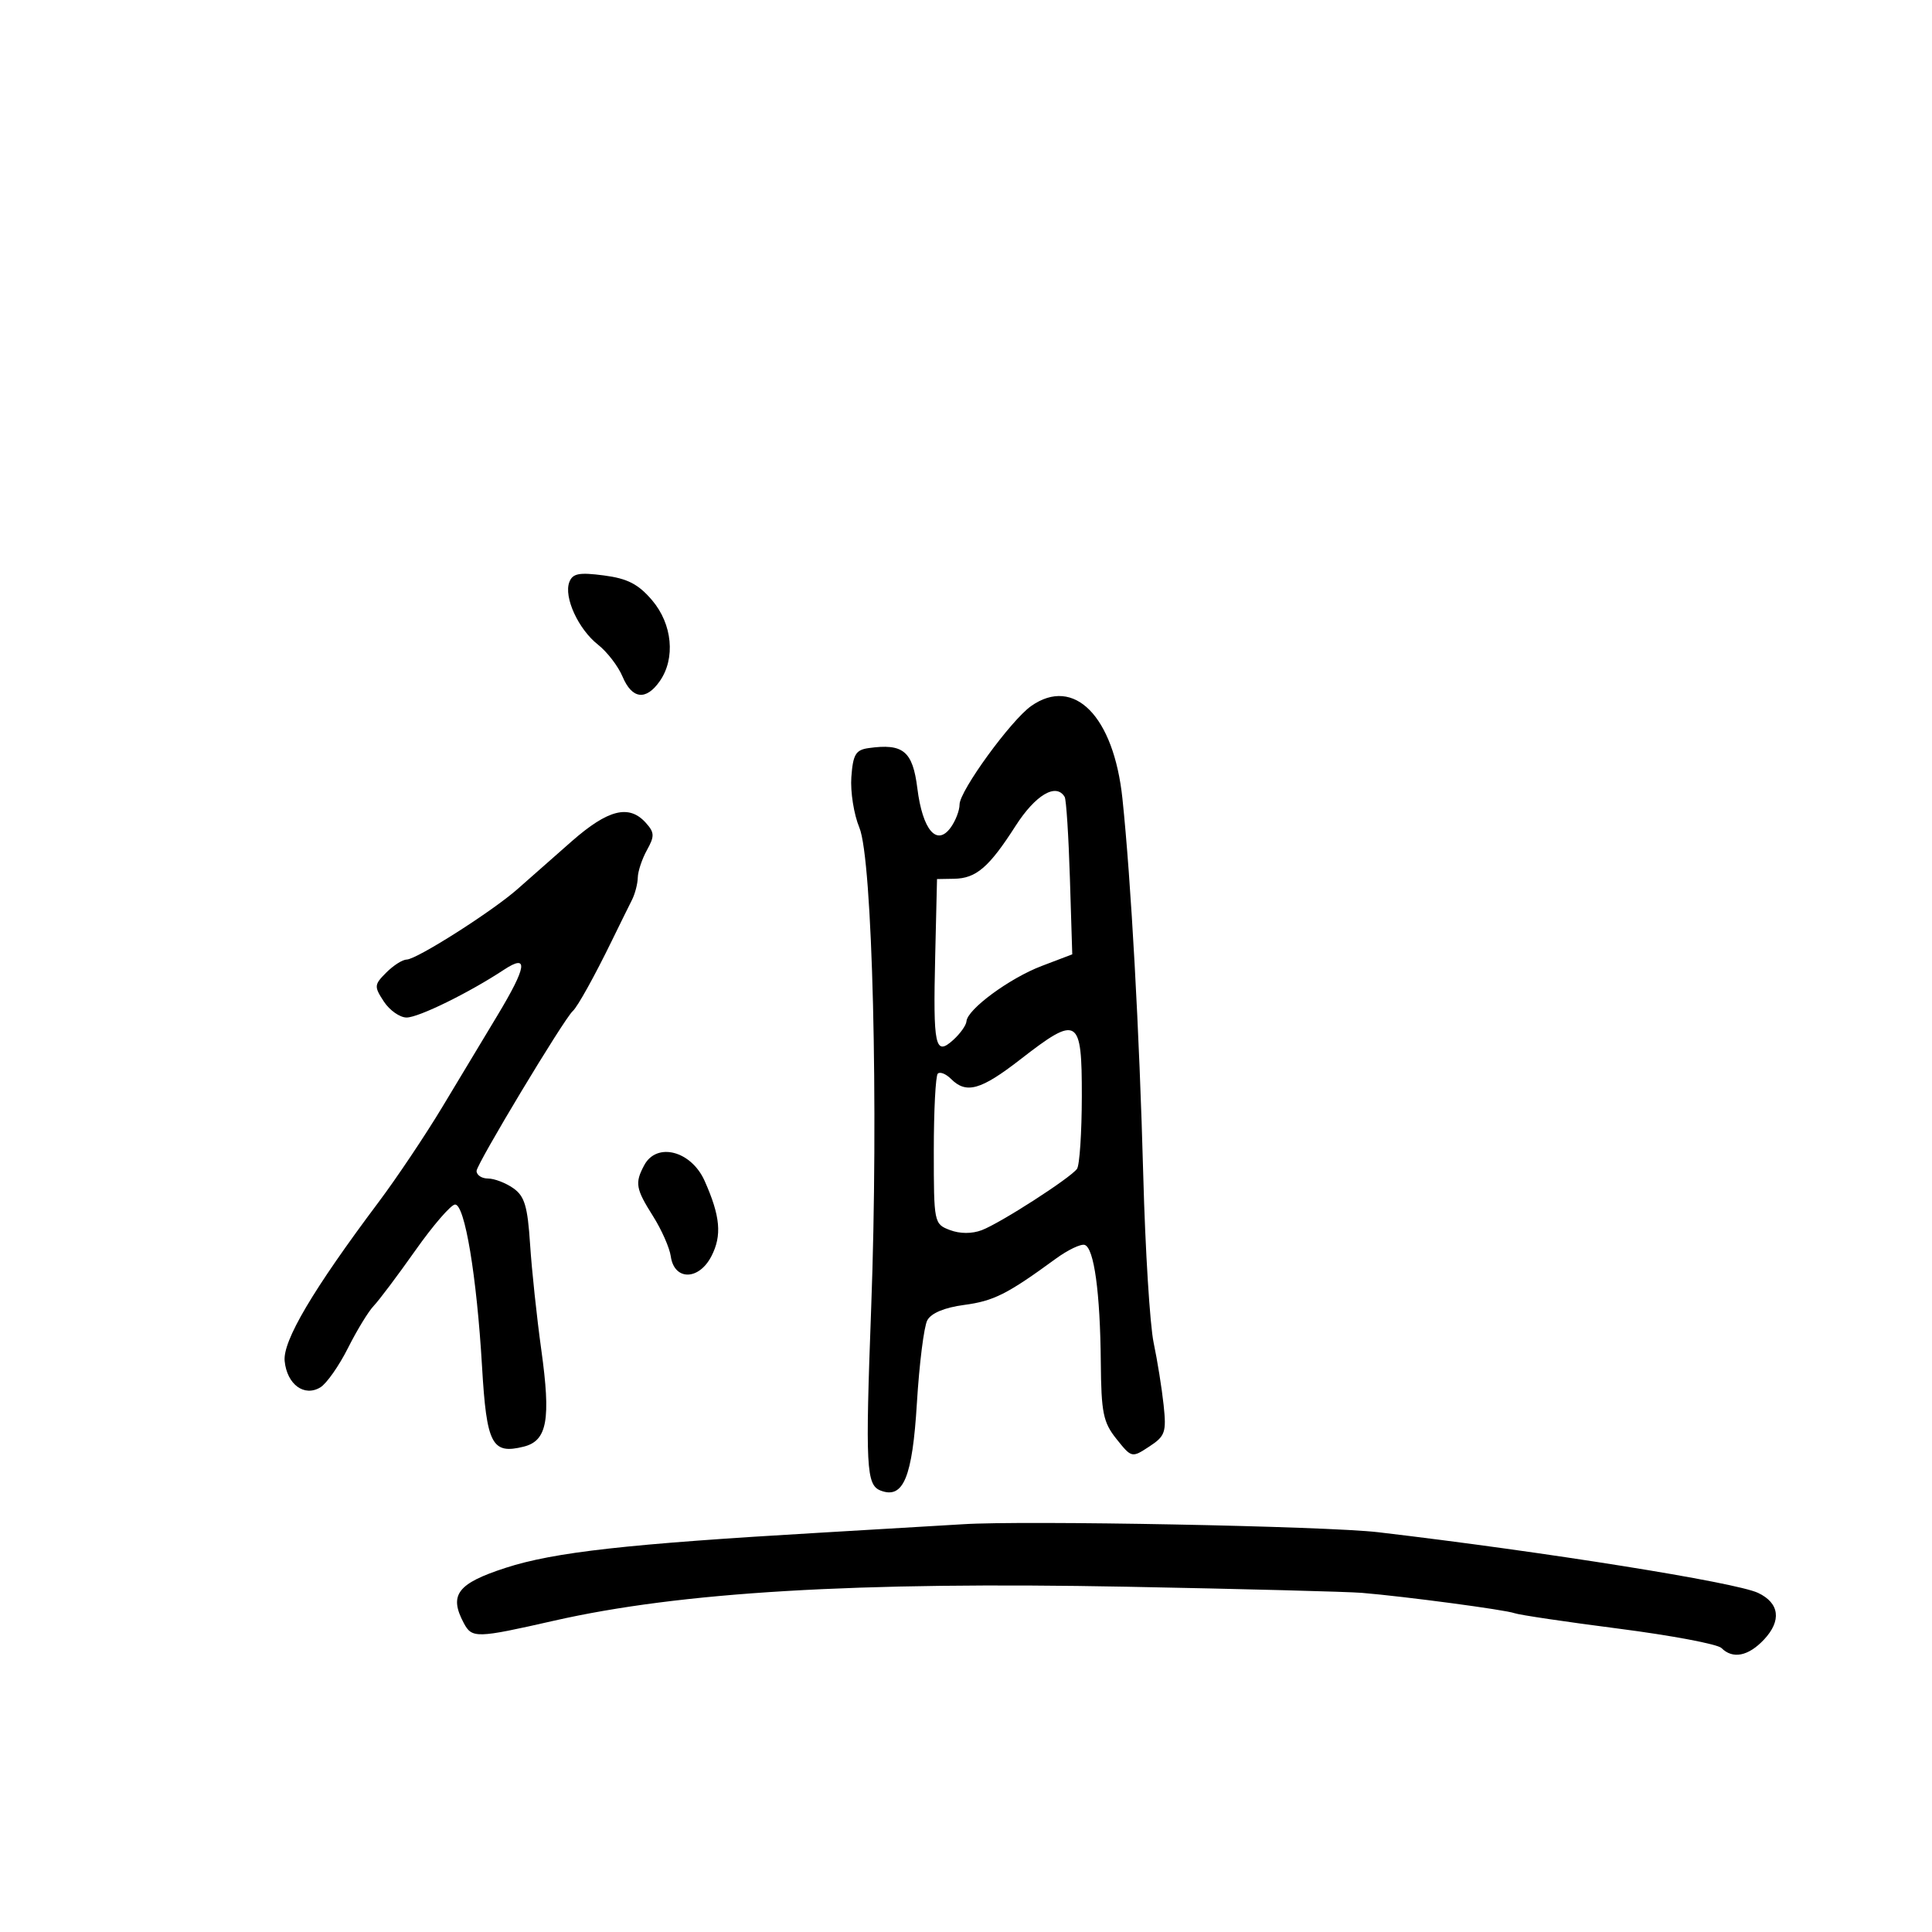 <svg xmlns="http://www.w3.org/2000/svg" width="300" height="300" viewBox="0 0 300 300" version="1.1">
	<path d="M 88.406 90.385 C 87.514 92.709, 89.796 97.695, 92.853 100.099 C 94.273 101.216, 95.991 103.451, 96.669 105.065 C 98.140 108.562, 100.306 108.829, 102.443 105.777 C 104.919 102.243, 104.413 96.909, 101.250 93.199 C 99.115 90.695, 97.442 89.834, 93.770 89.353 C 89.921 88.849, 88.921 89.041, 88.406 90.385 M 160.132 109.620 C 156.999 111.814, 149 122.808, 149 124.919 C 149 125.853, 148.374 127.474, 147.608 128.521 C 145.454 131.468, 143.252 128.865, 142.447 122.420 C 141.722 116.617, 140.248 115.403, 134.852 116.167 C 132.874 116.447, 132.452 117.161, 132.197 120.656 C 132.031 122.941, 132.591 126.478, 133.442 128.514 C 135.483 133.401, 136.435 171.937, 135.280 203 C 134.357 227.848, 134.499 230.594, 136.748 231.457 C 140.272 232.809, 141.674 229.424, 142.375 217.868 C 142.746 211.768, 143.472 205.987, 143.988 205.022 C 144.589 203.900, 146.653 203.037, 149.714 202.629 C 154.311 202.016, 156.399 200.963, 163.932 195.461 C 165.819 194.082, 167.844 193.114, 168.432 193.309 C 169.887 193.791, 170.836 200.700, 170.931 211.500 C 171 219.393, 171.301 220.863, 173.372 223.452 C 175.718 226.384, 175.753 226.392, 178.458 224.619 C 180.931 222.999, 181.136 222.404, 180.686 218.167 C 180.413 215.600, 179.716 211.250, 179.137 208.500 C 178.558 205.750, 177.832 194.050, 177.524 182.500 C 176.935 160.423, 175.619 136.608, 174.290 124 C 172.942 111.207, 166.789 104.957, 160.132 109.620 M 157.696 128.250 C 153.572 134.684, 151.580 136.397, 148.151 136.455 L 145.500 136.500 145.217 148.442 C 144.882 162.562, 145.198 164.035, 148.021 161.481 C 149.109 160.496, 150.032 159.197, 150.072 158.595 C 150.195 156.730, 156.755 151.900, 161.746 149.999 L 166.500 148.189 166.133 136.345 C 165.931 129.830, 165.567 124.162, 165.324 123.750 C 164.009 121.519, 160.795 123.415, 157.696 128.250 M 88.783 130.630 C 85.878 133.177, 82.102 136.504, 80.393 138.025 C 76.525 141.465, 64.682 149, 63.142 149 C 62.514 149, 61.094 149.906, 59.986 151.014 C 58.092 152.908, 58.069 153.176, 59.601 155.514 C 60.497 156.881, 62.087 158, 63.134 158 C 65.002 158, 72.818 154.165, 78.250 150.583 C 82.118 148.033, 81.827 150.062, 77.230 157.694 C 75.179 161.101, 71.339 167.480, 68.698 171.870 C 66.058 176.260, 61.594 182.923, 58.780 186.676 C 48.578 200.280, 43.885 208.224, 44.202 211.351 C 44.569 214.983, 47.246 216.948, 49.750 215.426 C 50.713 214.840, 52.638 212.097, 54.030 209.329 C 55.421 206.562, 57.221 203.612, 58.030 202.774 C 58.838 201.936, 61.750 198.061, 64.500 194.164 C 67.250 190.266, 70.022 187.060, 70.660 187.039 C 72.171 186.988, 74.026 198.128, 74.851 212.205 C 75.559 224.304, 76.378 225.875, 81.330 224.632 C 84.972 223.718, 85.562 220.447, 84.048 209.566 C 83.354 204.580, 82.574 197.238, 82.314 193.251 C 81.926 187.290, 81.461 185.736, 79.699 184.501 C 78.520 183.676, 76.755 183, 75.777 183 C 74.800 183, 74 182.470, 74 181.823 C 74 180.766, 87.569 158.219, 88.938 157 C 89.681 156.339, 92.328 151.571, 95.044 146 C 96.251 143.525, 97.635 140.719, 98.119 139.764 C 98.604 138.809, 99.016 137.234, 99.035 136.264 C 99.055 135.294, 99.695 133.375, 100.458 132 C 101.664 129.828, 101.639 129.270, 100.268 127.750 C 97.674 124.873, 94.422 125.689, 88.783 130.630 M 158.446 164.500 C 152.312 169.263, 150.047 169.905, 147.690 167.548 C 146.892 166.749, 145.960 166.374, 145.619 166.714 C 145.279 167.055, 145 172.444, 145 178.691 C 145 189.887, 145.036 190.063, 147.500 191 C 149.055 191.591, 150.926 191.598, 152.449 191.019 C 155.343 189.919, 166.178 182.945, 167.235 181.503 C 167.639 180.951, 167.976 175.887, 167.985 170.250 C 168.003 157.926, 167.389 157.555, 158.446 164.500 M 100.035 180.934 C 98.556 183.697, 98.709 184.579, 101.409 188.856 C 102.734 190.955, 103.971 193.758, 104.159 195.086 C 104.693 198.867, 108.505 198.857, 110.463 195.071 C 112.129 191.850, 111.859 188.846, 109.411 183.359 C 107.328 178.690, 101.977 177.306, 100.035 180.934 M 149.500 236.685 C 147.850 236.794, 137.950 237.380, 127.500 237.988 C 97.409 239.740, 86.079 241.003, 78.520 243.452 C 71.008 245.885, 69.673 247.652, 72.025 252.048 C 73.293 254.416, 73.988 254.397, 86 251.668 C 105.638 247.206, 132.925 245.587, 175 246.387 C 192.875 246.728, 209.300 247.156, 211.500 247.340 C 218.219 247.901, 233.759 249.971, 235.170 250.494 C 235.902 250.765, 243.184 251.846, 251.354 252.897 C 259.523 253.948, 266.701 255.301, 267.304 255.904 C 269.062 257.662, 271.482 257.181, 273.916 254.589 C 276.672 251.656, 276.320 248.914, 272.988 247.341 C 269.511 245.699, 239.909 240.972, 214 237.922 C 205.942 236.973, 158.832 236.070, 149.500 236.685" stroke="none" fill="black" fill-rule="evenodd"/>
</svg>